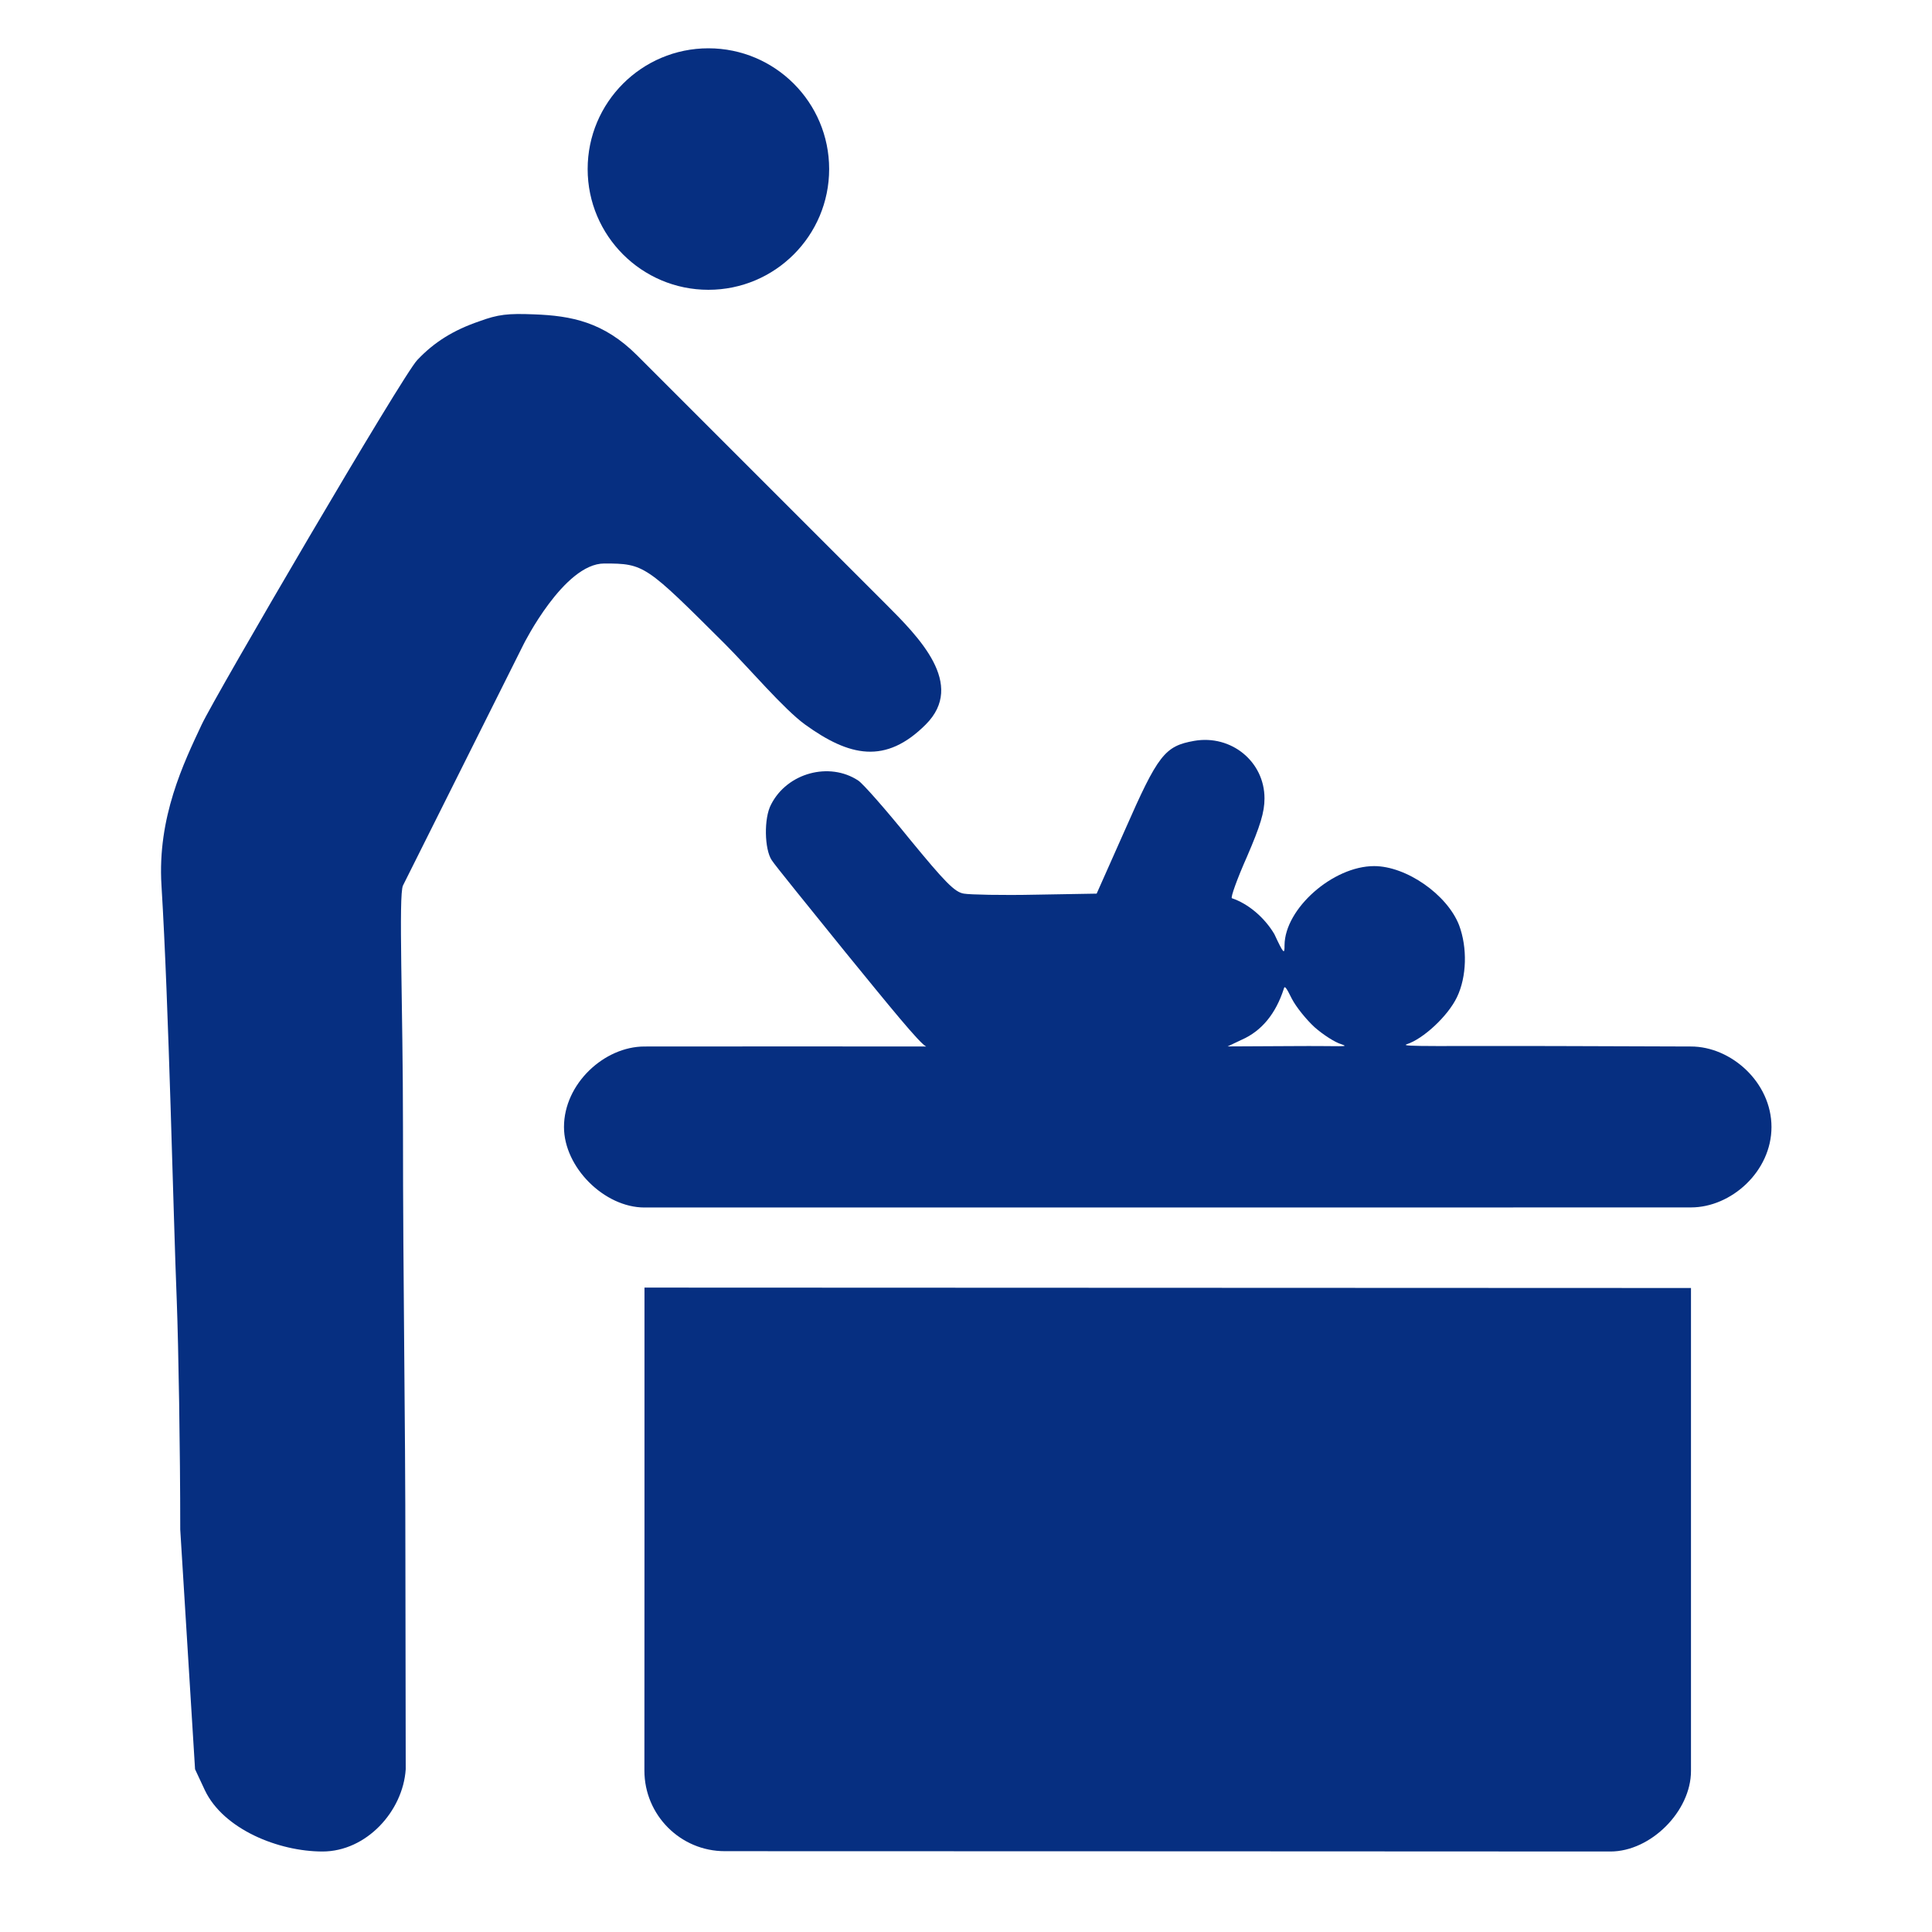 <svg width="24" height="24" viewBox="0 0 24 24" fill="none" xmlns="http://www.w3.org/2000/svg">
<path d="M5.952 3.992C5.634 4.101 5.394 4.249 5.184 4.472C5.01 4.646 2.676 8.638 2.506 9C2.283 9.475 1.953 10.153 2.006 11C2.098 12.5 2.152 15.086 2.196 16.164C2.217 16.727 2.239 18.005 2.239 19L2.423 21.978L2.545 22.239C2.776 22.724 3.46 23 4.006 23C4.551 23 5.006 22.5 5.04 21.978L5.036 19.381C5.036 17.5 5.006 16 5.006 14C5.006 12.5 4.949 11.118 5.006 11C5.11 10.79 6.506 8 6.506 8C6.506 8 7.006 7 7.506 7C8.006 7 8.02 7.018 9.006 8C9.306 8.301 9.736 8.808 10 9C10.551 9.398 11 9.5 11.5 9C12 8.5 11.414 7.914 11 7.5C10.5 7 10.5 7 10 6.5C8.854 5.354 8.5 5 7.915 4.415C7.5 4 7.099 3.922 6.633 3.905C6.31 3.892 6.188 3.905 5.952 3.992Z" fill="#062F81"/>
<path d="M14.836 9.203C14.469 9.268 14.386 9.373 13.972 10.316L13.623 11.101L12.868 11.114C12.449 11.123 12.048 11.114 11.974 11.101C11.86 11.084 11.738 10.957 11.297 10.42C11.005 10.058 10.717 9.731 10.661 9.696C10.303 9.46 9.779 9.6 9.579 9.993C9.487 10.163 9.496 10.551 9.587 10.686C9.626 10.748 10.041 11.258 10.503 11.83C11.044 12.493 11.423 12.961 11.505 13C11.505 13 11.005 13 9.893 12.999L8.006 13C7.506 13 7.006 13.463 7.006 14C7.006 14.5 7.506 15 8.006 15C8.506 15 9.006 14.999 15.005 15C19.517 15 20.506 15 21.006 14.999C21.506 14.999 22.006 14.552 22.006 14C22.006 13.447 21.506 13 21.006 13C21.006 13 20.839 12.999 19.504 12.995C17.909 12.989 17.37 13.007 17.475 12.972C17.68 12.906 17.986 12.623 18.099 12.387C18.221 12.134 18.23 11.772 18.125 11.492C17.977 11.113 17.471 10.759 17.07 10.759C16.559 10.759 15.961 11.287 15.957 11.741C15.957 11.859 15.948 11.855 15.83 11.603C15.708 11.398 15.508 11.227 15.303 11.158C15.285 11.149 15.368 10.918 15.49 10.643C15.656 10.259 15.708 10.089 15.708 9.918C15.708 9.46 15.294 9.124 14.836 9.203ZM16.332 12.762C16.437 12.854 16.585 12.95 16.664 12.972C16.777 13.011 16.664 12.99 16.049 12.995L15.25 12.999L15.425 12.916C15.673 12.807 15.848 12.593 15.948 12.283C15.957 12.243 15.974 12.256 16.049 12.409C16.101 12.509 16.227 12.666 16.332 12.762Z" fill="#062F81"/>
<path d="M8.006 19C8.005 20.995 8.005 20.995 8.005 21.995C8.005 22.547 8.453 22.997 9.005 22.996C9.505 22.995 20.006 23 20.006 23C20.506 23 21.006 22.5 21.006 22C21.006 21.817 21.006 21.246 21.006 19.039V16L8.006 15.995V19Z" fill="#062F81"/>
<path d="M10.3 2.1C10.3 2.928 9.628 3.6 8.8 3.6C7.972 3.6 7.3 2.928 7.3 2.1C7.3 1.272 7.972 0.6 8.8 0.6C9.628 0.6 10.3 1.272 10.3 2.1Z" fill="#062F81"/>
</svg>
